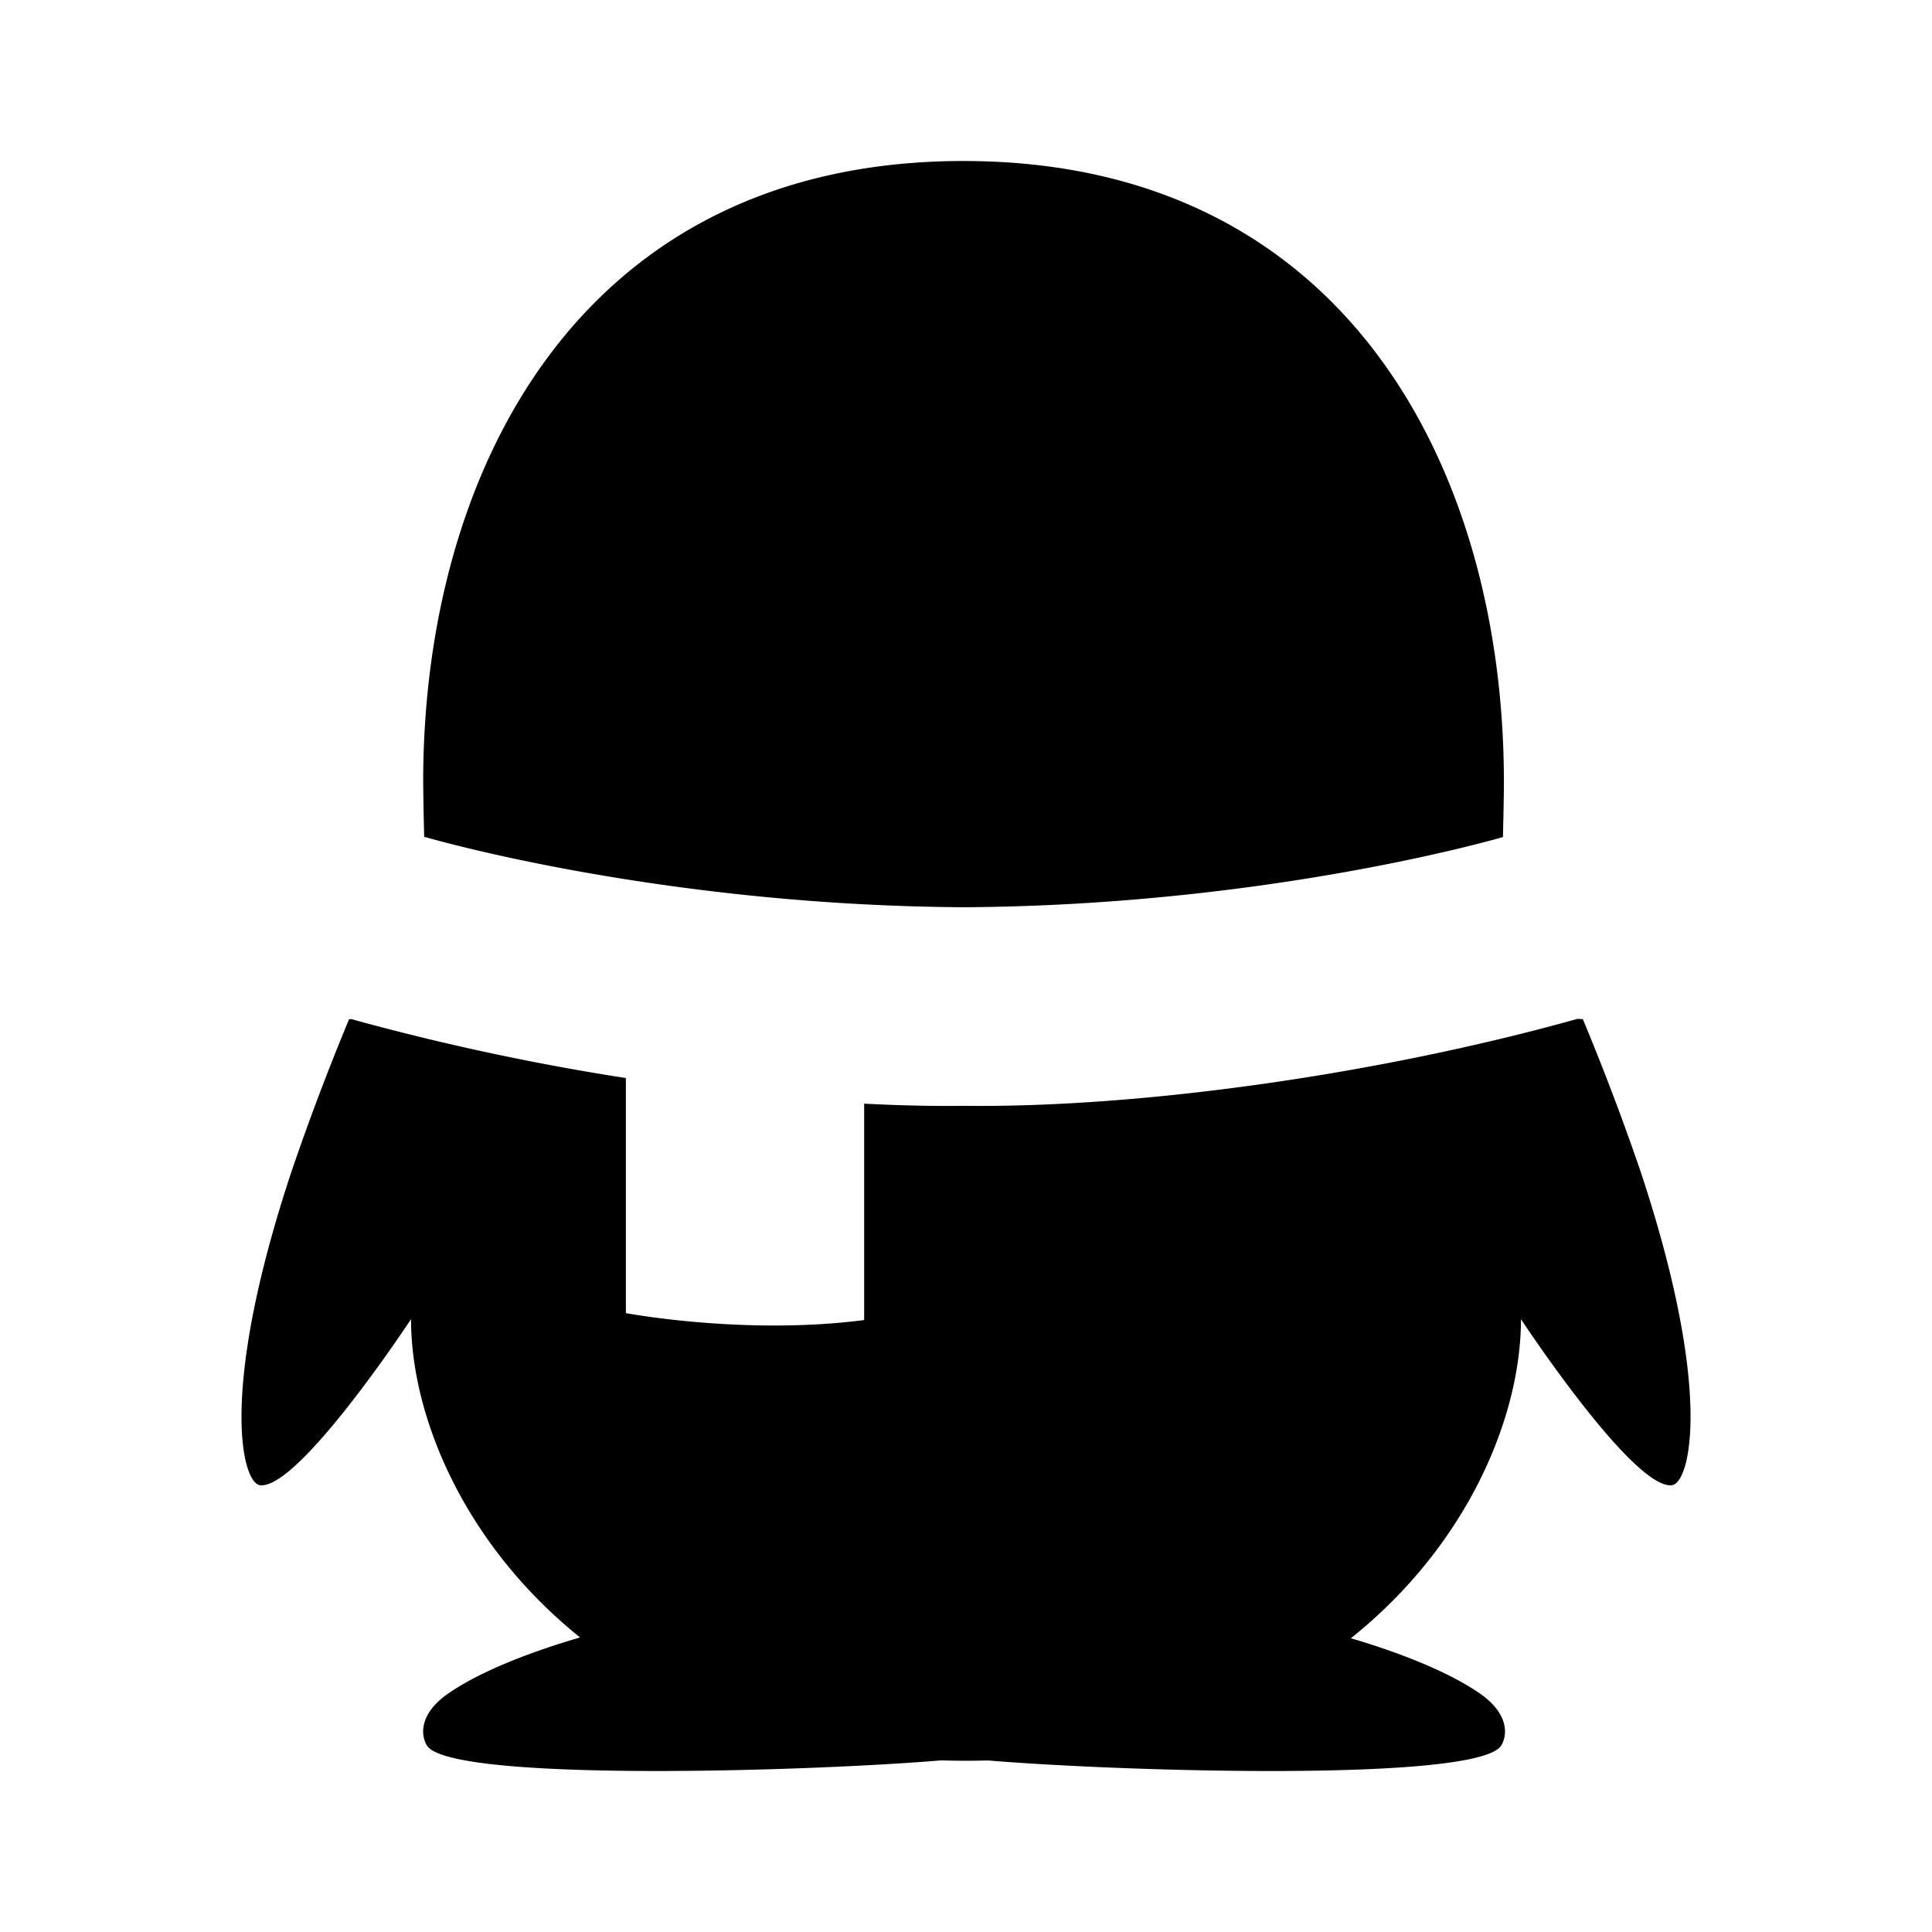 <svg xmlns="http://www.w3.org/2000/svg" fill="none" viewBox="0 0 24 24"><path fill="#000" d="m5.27 10.408.005-.012c.01.003 2.882.85 6.689.874h.022c3.72-.024 6.547-.832 6.684-.872.002-.074.012-.474.012-.687 0-3.846-1.94-7.71-6.713-7.711-4.772 0-6.712 3.865-6.712 7.71a34.802 34.802 0 0 0 .013.698Zm-.904 2.252c-.018 0-.03.002-.03.002a30.994 30.994 0 0 0-.714 1.888c-.91 2.74-.616 3.874-.391 3.9.482.054 1.875-2.063 1.875-2.063 0 1.216.664 2.8 2.1 3.954-.544.158-1.206.399-1.633.693-.387.267-.338.54-.269.65.288.454 4.685.326 6.389.184a9.792 9.792 0 0 0 .578.001c1.713.142 6.09.268 6.377-.185.07-.11.117-.383-.269-.65-.418-.288-1.06-.525-1.598-.683 1.445-1.154 2.113-2.744 2.113-3.964 0 0 1.393 2.117 1.875 2.063.225-.026.52-1.16-.39-3.9a31.031 31.031 0 0 0-.716-1.889l-.065-.005c-2.402.673-5.367 1.106-7.612 1.081h-.022c-.39.005-.802-.005-1.229-.027v2.688c-1.481.193-2.96-.086-2.96-.086v-2.92a30.423 30.423 0 0 1-3.41-.732Z" data-follow-fill="#000"/></svg>